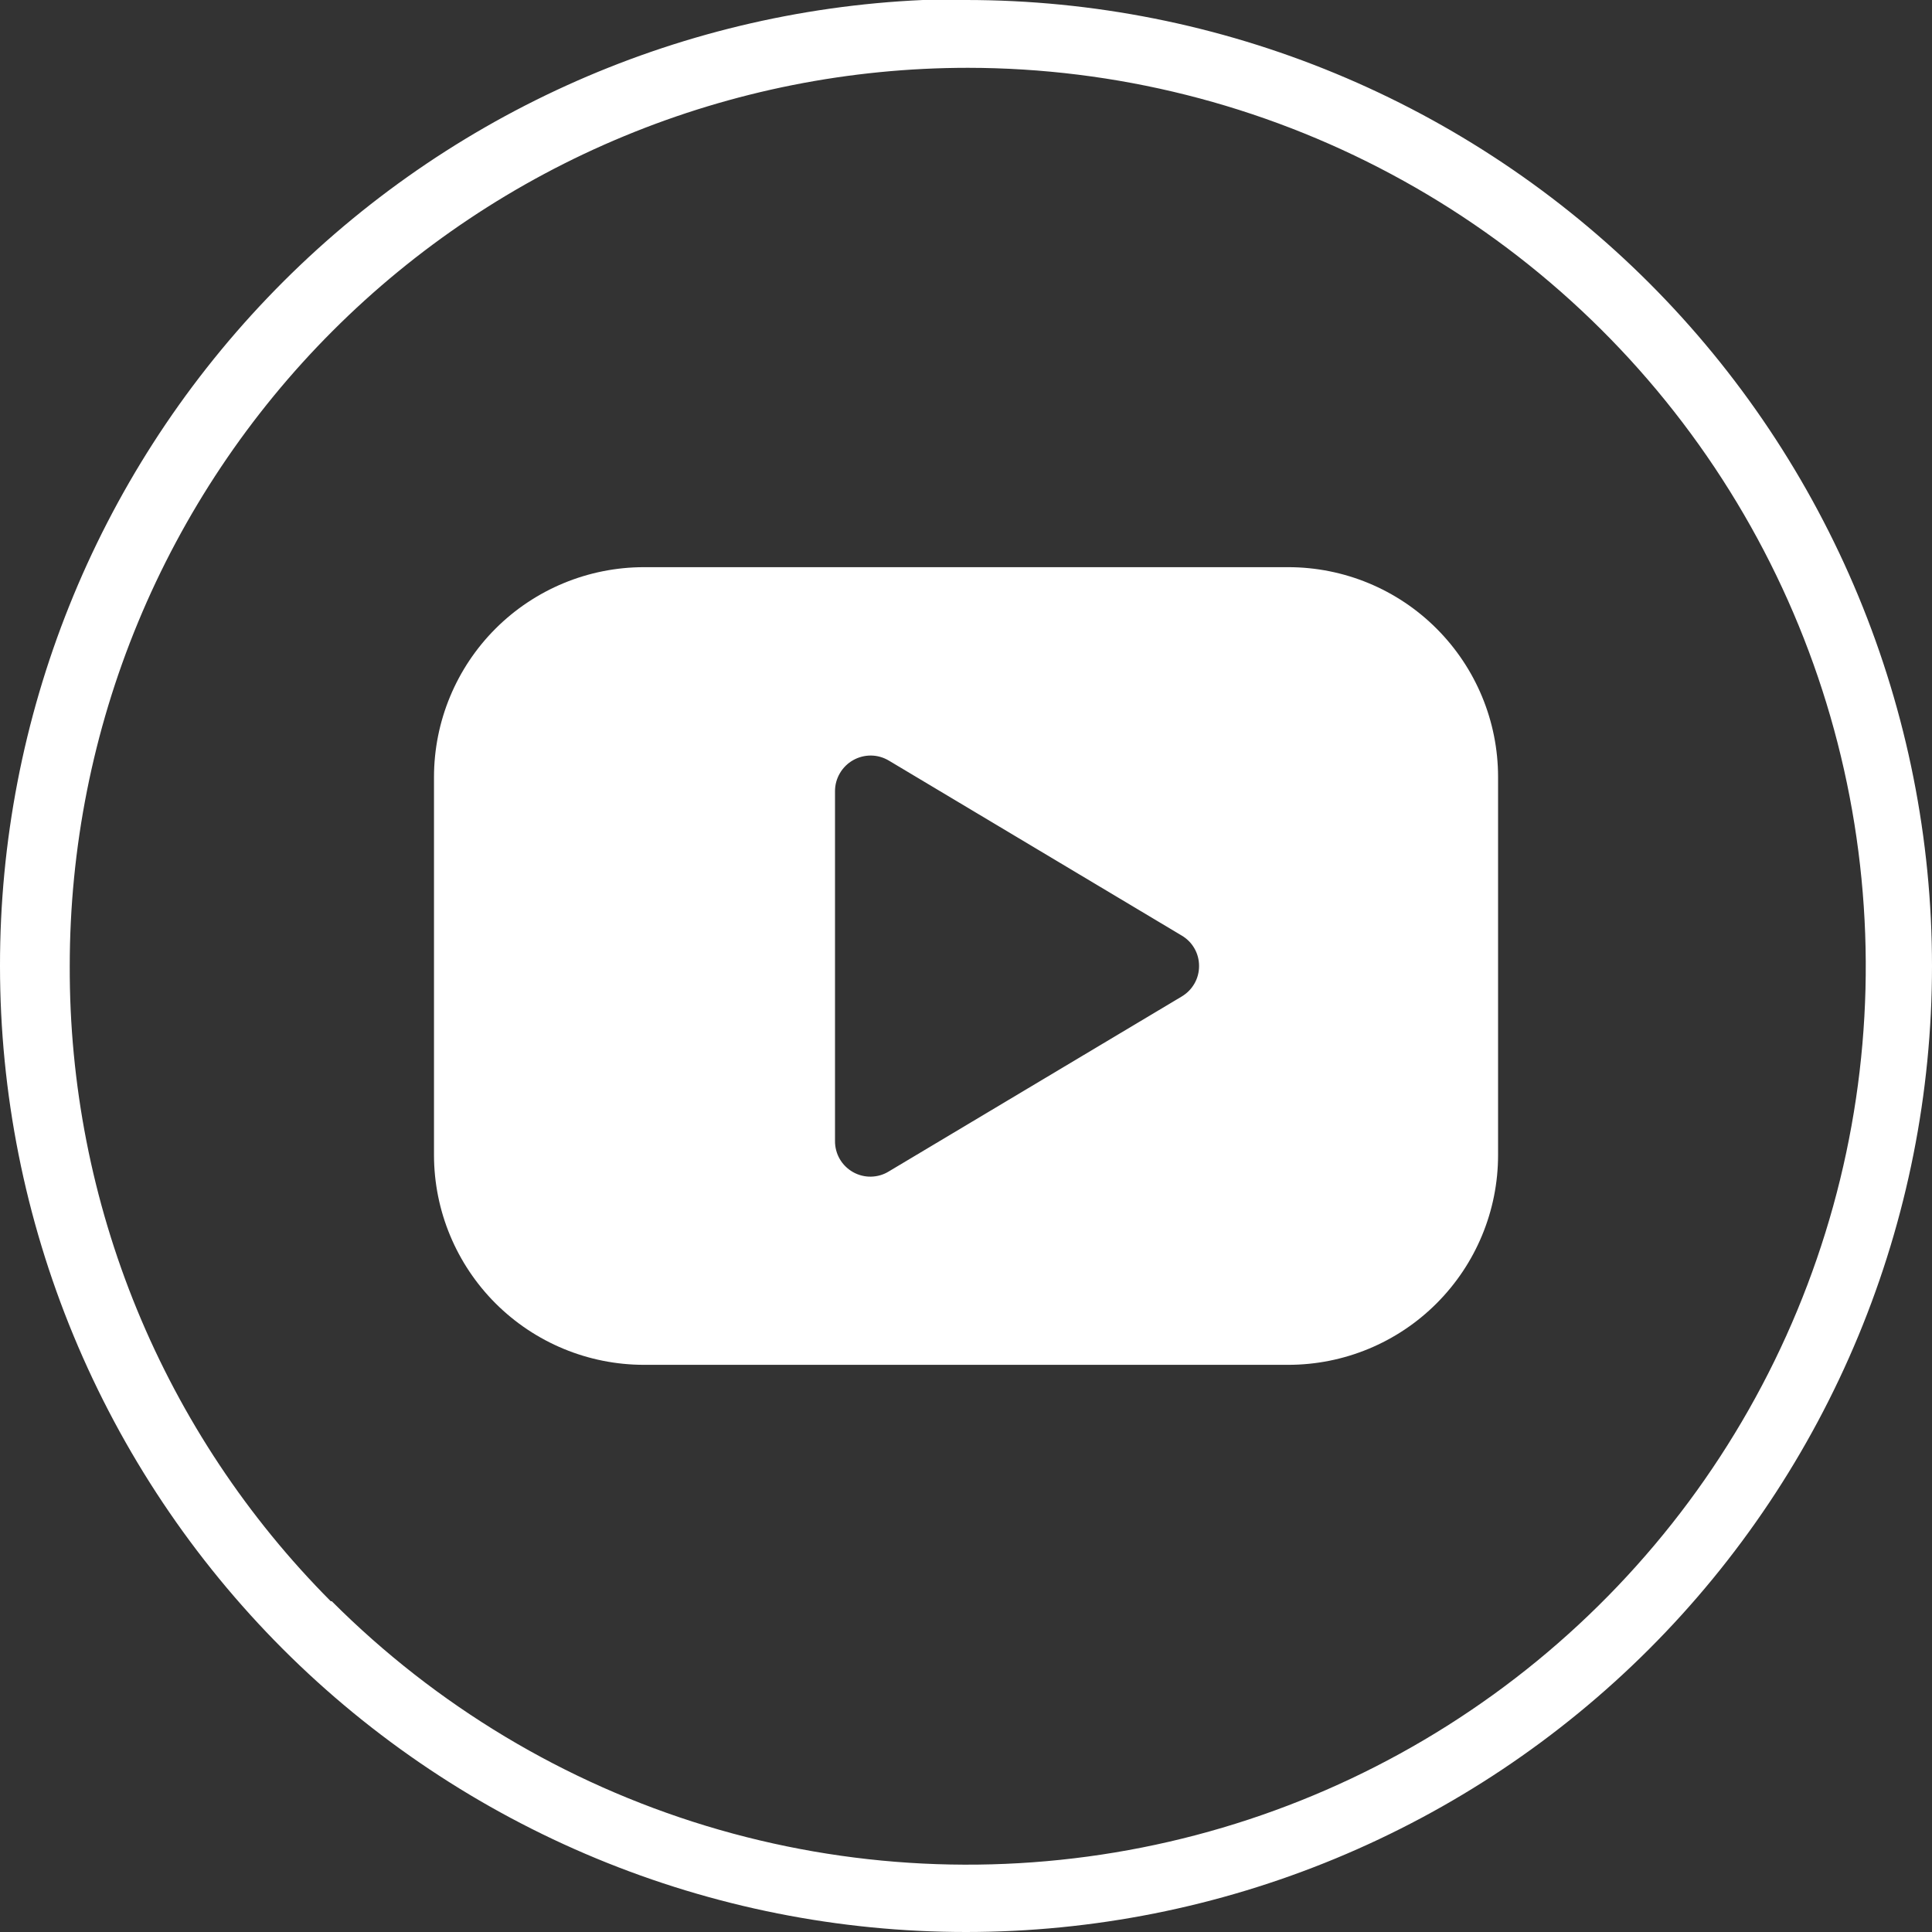 <svg width="30" height="30" viewBox="0 0 30 30" fill="none" xmlns="http://www.w3.org/2000/svg">
<rect x="0" y="0" width="30" height="30" fill="#333333" stroke="none"/>
<path fill-rule="evenodd" clip-rule="evenodd" d="M15 30C13.03 30 11.08 29.612 9.26 28.858C7.44 28.104 5.786 27 4.393 25.607C3.001 24.214 1.896 22.56 1.142 20.74C0.388 18.92 7.50044e-06 16.97 7.50044e-06 15C-0.004 11.135 1.484 7.418 4.154 4.624C6.823 1.829 10.469 0.173 14.329 0H15C16.97 0 18.92 0.388 20.74 1.142C22.56 1.896 24.214 3.001 25.607 4.393C27 5.786 28.104 7.44 28.858 9.26C29.612 11.08 30 13.03 30 15C30 16.97 29.612 18.92 28.858 20.74C28.104 22.56 27 24.214 25.607 25.607C24.214 27 22.56 28.104 20.74 28.858C18.92 29.612 16.97 30 15 30ZM5.152 24.864C6.773 26.487 8.77 27.685 10.964 28.352C13.159 29.019 15.485 29.134 17.735 28.688C19.986 28.242 22.091 27.247 23.865 25.793C25.64 24.338 27.028 22.469 27.907 20.35C28.786 18.231 29.129 15.928 28.905 13.645C28.682 11.361 27.899 9.169 26.625 7.26C25.352 5.352 23.628 3.787 21.605 2.705C19.583 1.622 17.324 1.055 15.03 1.053C13.199 1.053 11.385 1.413 9.692 2.114C8 2.814 6.462 3.842 5.167 5.137C3.872 6.432 2.845 7.97 2.144 9.662C1.443 11.354 1.083 13.168 1.083 15C1.077 16.83 1.432 18.643 2.127 20.335C2.823 22.028 3.845 23.567 5.136 24.864H5.152Z" fill="white"/>
<path fill-rule="evenodd" clip-rule="evenodd" d="M20.004 8.807H10C9.136 8.807 8.307 9.15 7.695 9.761C7.084 10.372 6.74 11.2 6.739 12.065V17.936C6.74 18.8 7.084 19.628 7.695 20.239C8.307 20.85 9.136 21.193 10 21.193H20.004C20.868 21.193 21.697 20.85 22.307 20.239C22.918 19.628 23.262 18.8 23.262 17.936V12.065C23.262 11.2 22.918 10.372 22.307 9.761C21.697 9.15 20.868 8.807 20.004 8.807ZM12.966 17.716V12.284C12.966 12.186 12.992 12.091 13.042 12.006C13.091 11.922 13.162 11.852 13.247 11.804C13.332 11.756 13.428 11.731 13.526 11.732C13.624 11.733 13.719 11.761 13.803 11.811L18.349 14.527C18.431 14.575 18.5 14.644 18.547 14.727C18.595 14.81 18.619 14.904 18.619 15C18.619 15.096 18.595 15.19 18.547 15.273C18.5 15.356 18.431 15.425 18.349 15.474L13.803 18.189C13.72 18.241 13.624 18.269 13.525 18.271C13.427 18.273 13.33 18.248 13.245 18.2C13.159 18.151 13.088 18.081 13.039 17.996C12.99 17.911 12.965 17.814 12.966 17.716Z" fill="white"/>
</svg>
